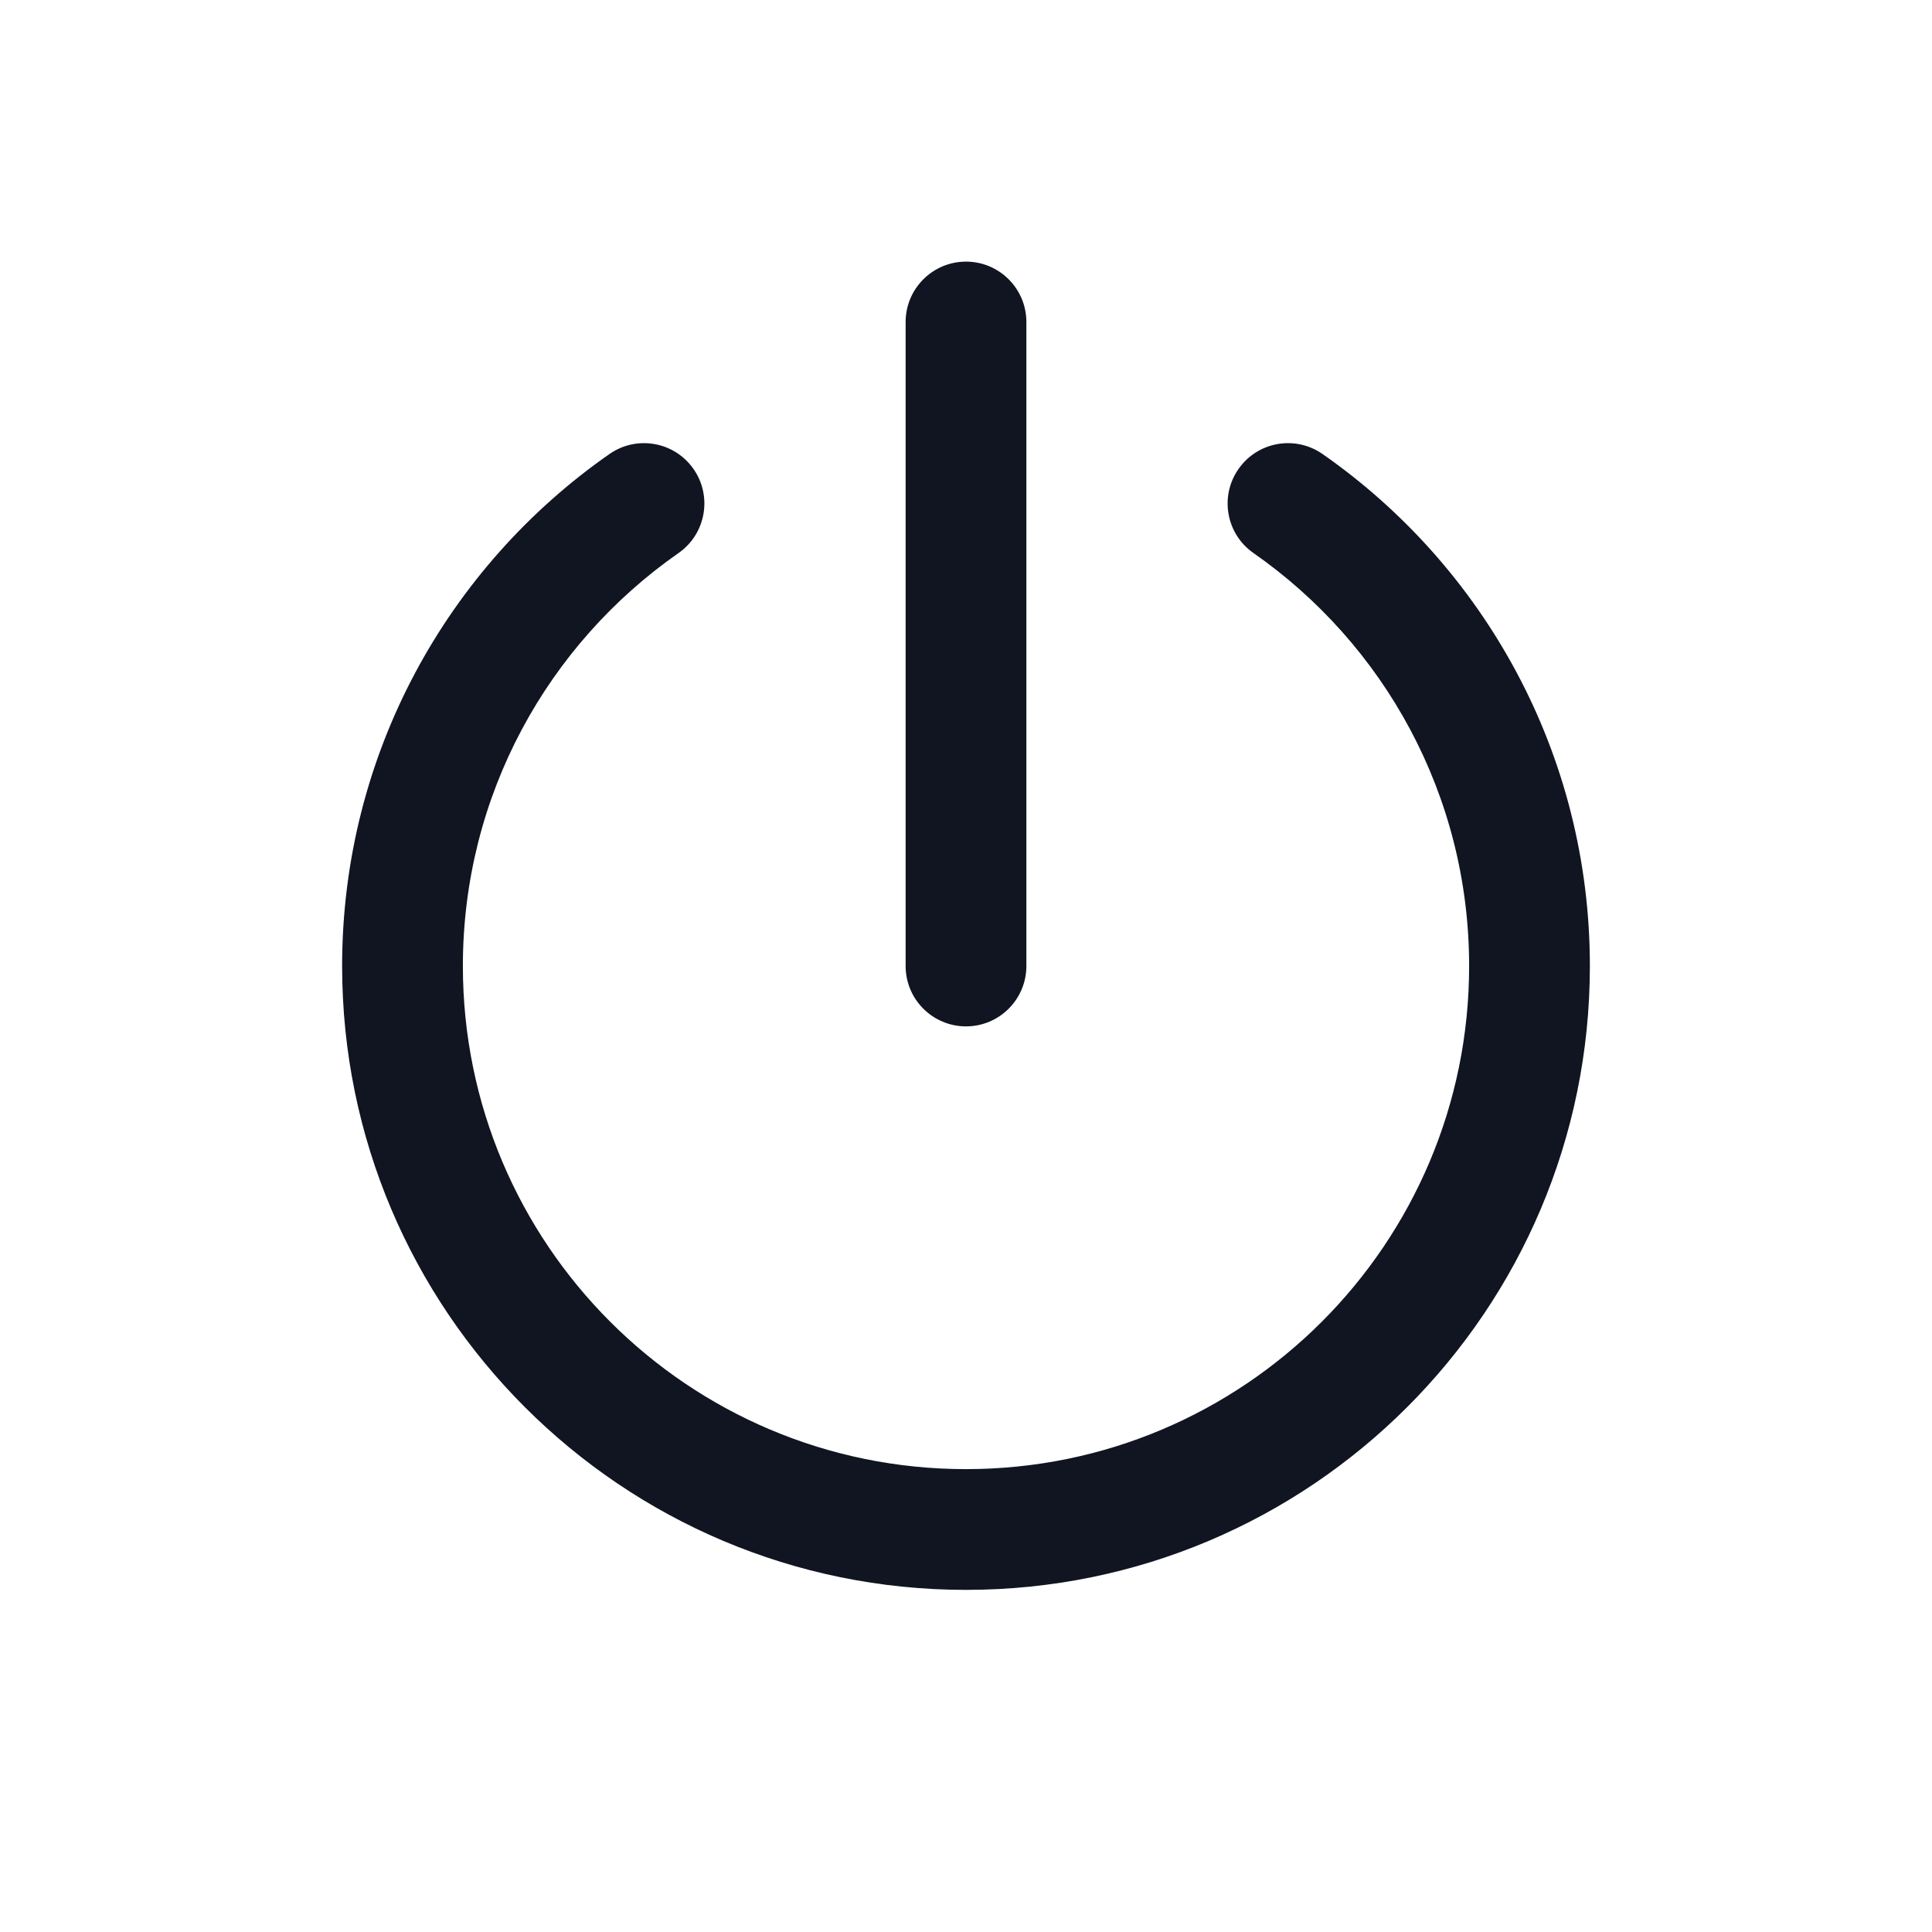 <svg width="24" height="24" viewBox="0 0 24 24" fill="#101521" xmlns="http://www.w3.org/2000/svg">
<path d="M8.429 6.87C8.769 6.633 8.852 6.165 8.615 5.826C8.378 5.486 7.911 5.403 7.571 5.64L8.429 6.87ZM16.429 5.64C16.089 5.403 15.622 5.486 15.385 5.826C15.148 6.165 15.231 6.633 15.571 6.87L16.429 5.64ZM12.75 4C12.75 3.586 12.414 3.25 12 3.25C11.586 3.25 11.25 3.586 11.25 4H12.75ZM11.25 12C11.25 12.414 11.586 12.75 12 12.75C12.414 12.75 12.75 12.414 12.75 12H11.25ZM18.25 12C18.25 15.452 15.452 18.25 12 18.25V19.75C16.28 19.75 19.75 16.28 19.75 12H18.25ZM12 18.25C8.548 18.25 5.75 15.452 5.75 12H4.25C4.25 16.28 7.72 19.75 12 19.75V18.25ZM5.75 12C5.75 9.877 6.808 8.001 8.429 6.87L7.571 5.64C5.565 7.039 4.25 9.366 4.25 12H5.75ZM15.571 6.87C17.192 8.001 18.25 9.877 18.25 12H19.75C19.75 9.366 18.435 7.039 16.429 5.64L15.571 6.87ZM11.25 4V12H12.75V4H11.25Z" />
</svg>
